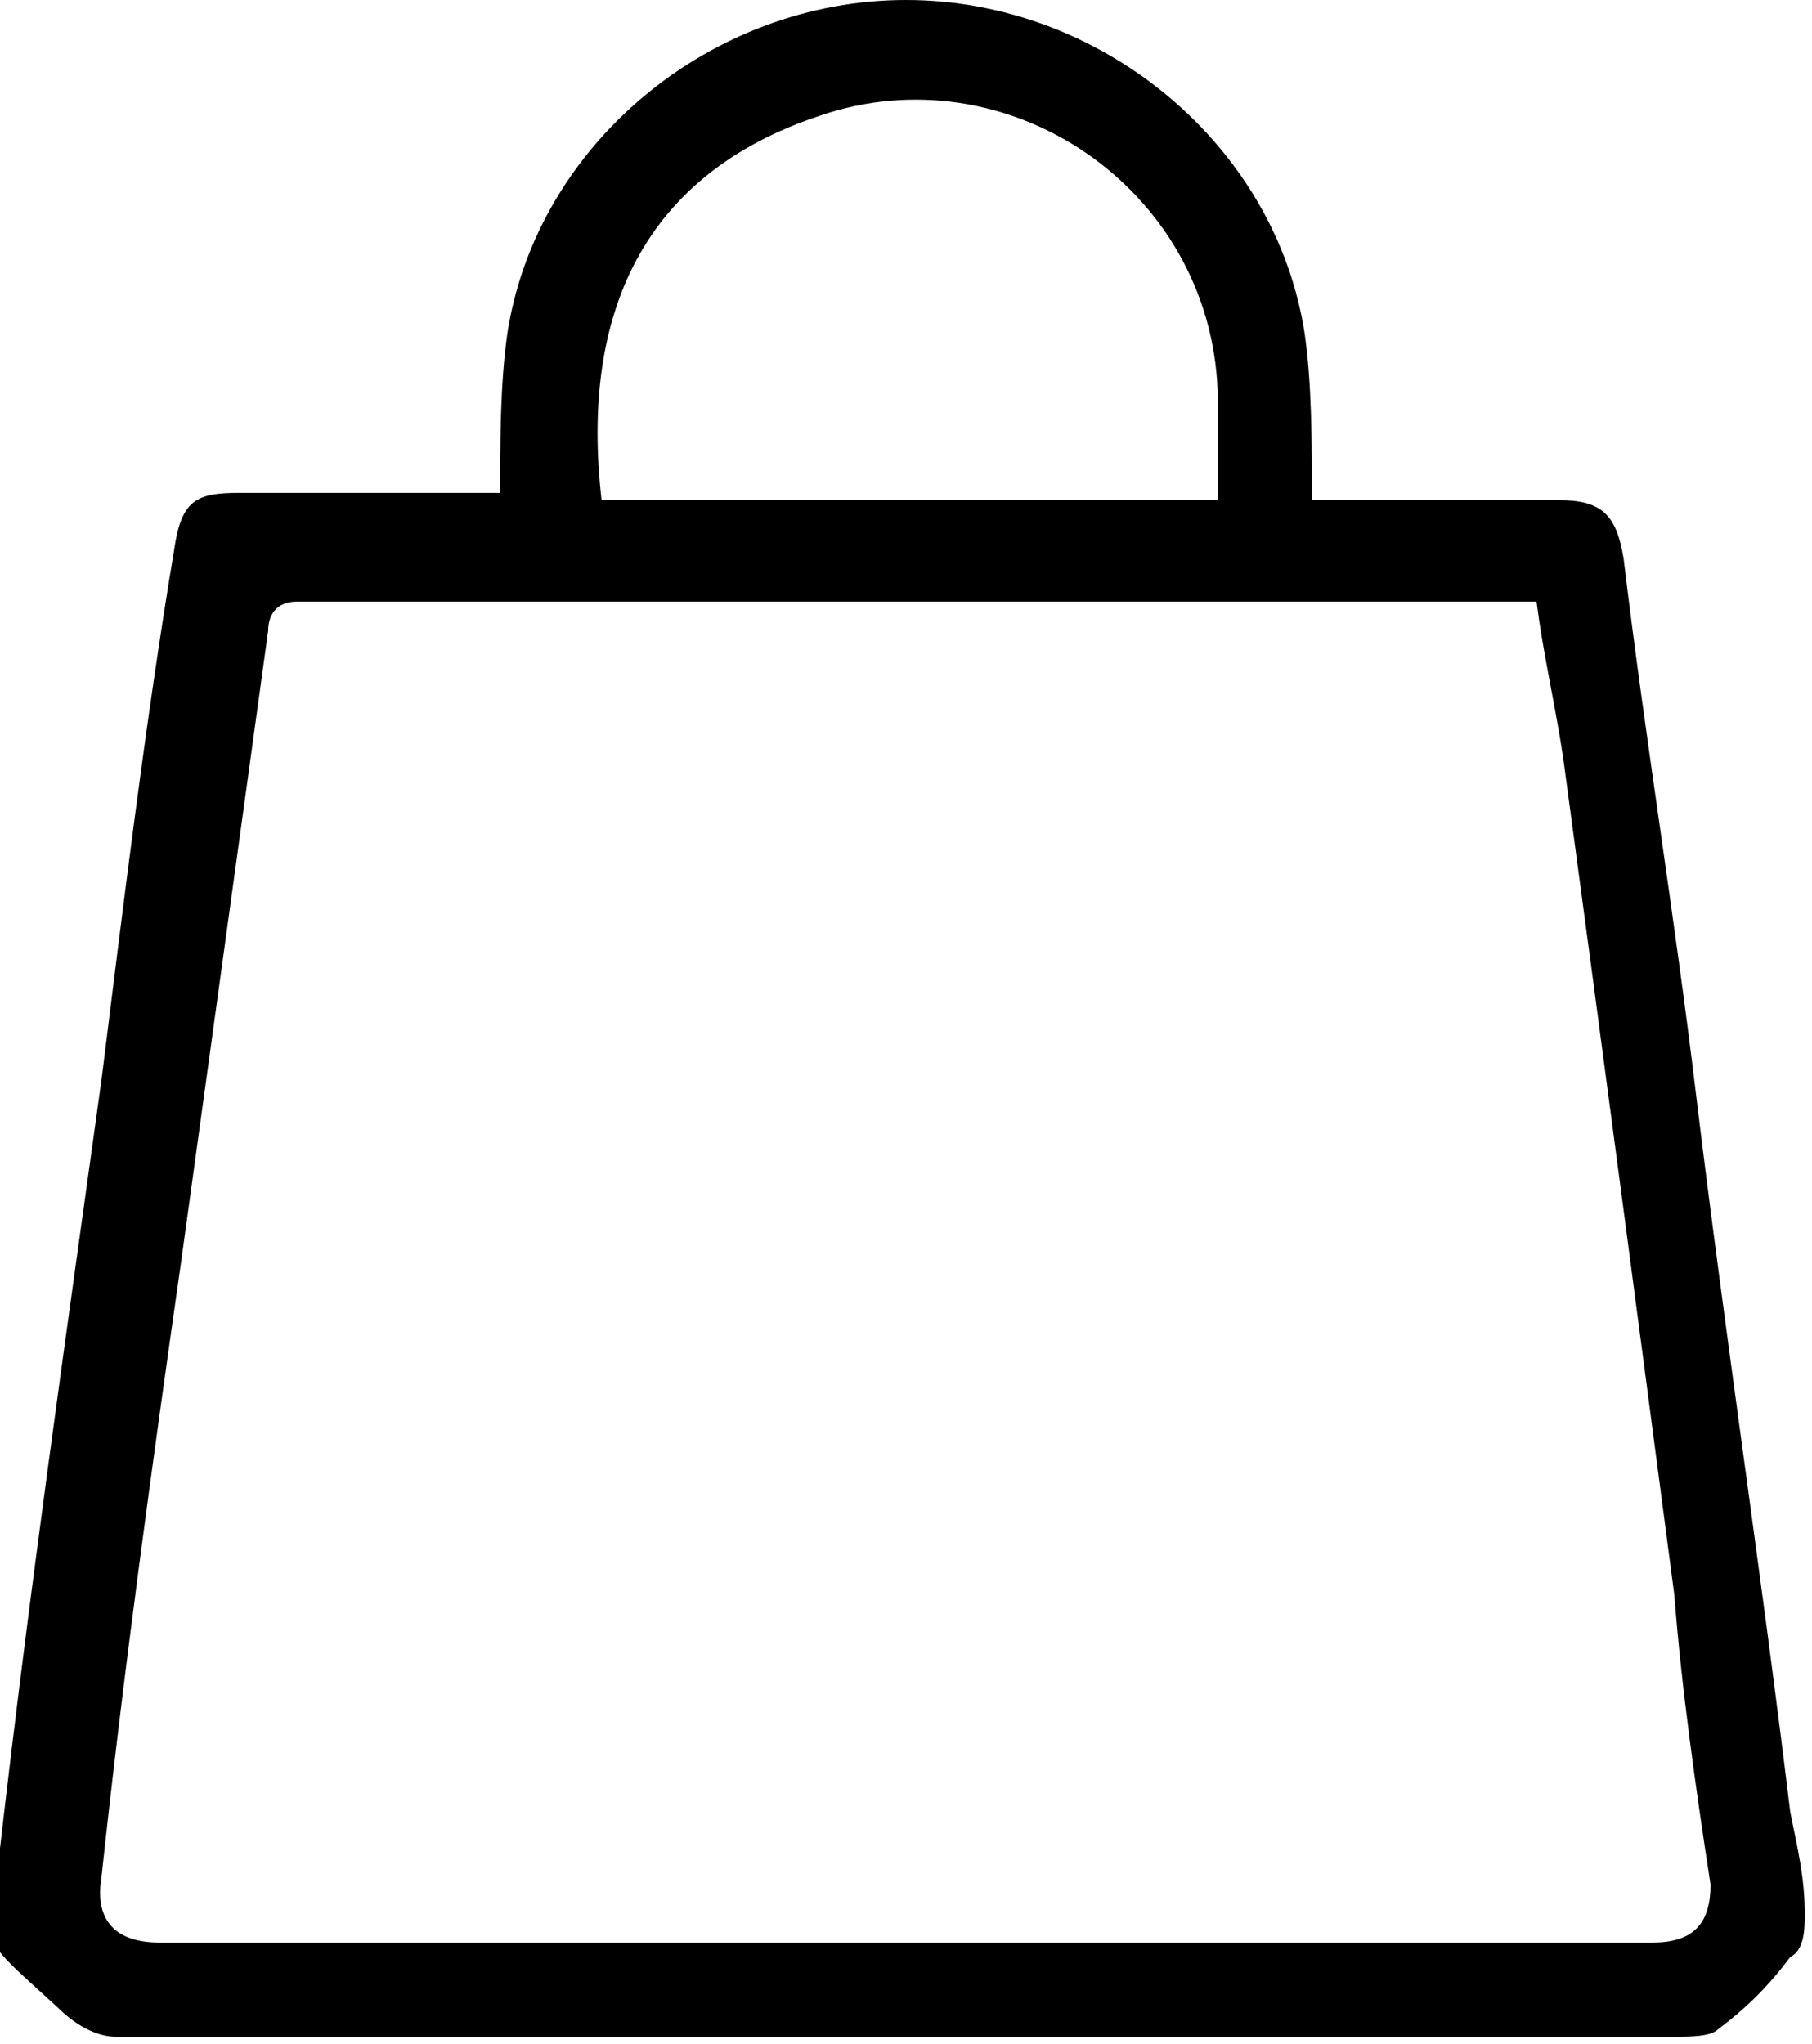 <?xml version="1.0" encoding="utf-8"?>
<!-- Generator: Adobe Illustrator 23.0.3, SVG Export Plug-In . SVG Version: 6.00 Build 0)  -->
<svg version="1.1" id="Layer_1" xmlns="http://www.w3.org/2000/svg" xmlns:xlink="http://www.w3.org/1999/xlink" x="0px" y="0px"
	 viewBox="0 0 25 28.2" style="enable-background:new 0 0 25 28.2;" xml:space="preserve">
<style type="text/css">
	.st0{stroke:#000000;stroke-miterlimit:10;}
</style>
<path d="M6.9,6.9c0-0.8,0-1.6,0.1-2.3C7.4,2,9.8,0,12.5,0c2.7,0,5.1,2,5.5,4.6c0.1,0.7,0.1,1.5,0.1,2.3c0.1,0,0.3,0,0.4,0
	c1,0,2,0,3,0c0.6,0,0.8,0.2,0.9,0.8c0.3,2.5,0.7,4.9,1,7.4c0.4,3.3,0.9,6.6,1.3,9.9c0.1,0.5,0.2,0.9,0.2,1.4c0,0.2,0,0.5-0.2,0.6
	c-0.3,0.4-0.6,0.7-1,1c-0.1,0.1-0.4,0.1-0.6,0.1c-7.2,0-14.4,0-21.5,0c-0.3,0-0.6-0.2-0.8-0.4c-1.2-1.1-1-0.8-0.8-2.2
	c0.4-3.5,0.9-7,1.4-10.6c0.3-2.4,0.6-4.9,1-7.3c0.1-0.7,0.3-0.8,0.9-0.8c1,0,2,0,3,0H6.9z M21.2,8.3c-0.1,0-0.2,0-0.2,0
	c-5.6,0-11.2,0-16.9,0c-0.3,0-0.4,0.2-0.4,0.4c-0.4,2.9-0.8,5.8-1.2,8.7c-0.4,2.8-0.8,5.7-1.1,8.5c-0.1,0.6,0.2,0.9,0.8,0.9
	c6.9,0,13.7,0,20.6,0c0.6,0,0.8-0.3,0.8-0.8c-0.2-1.3-0.4-2.7-0.5-4c-0.5-3.8-1-7.6-1.5-11.3C21.5,9.9,21.3,9.1,21.2,8.3 M16.8,6.9
	c0-0.5,0-1,0-1.5c-0.1-2.8-2.9-4.7-5.5-3.8C8.9,2.4,8,4.3,8.3,6.9H16.8z"/>
</svg>

